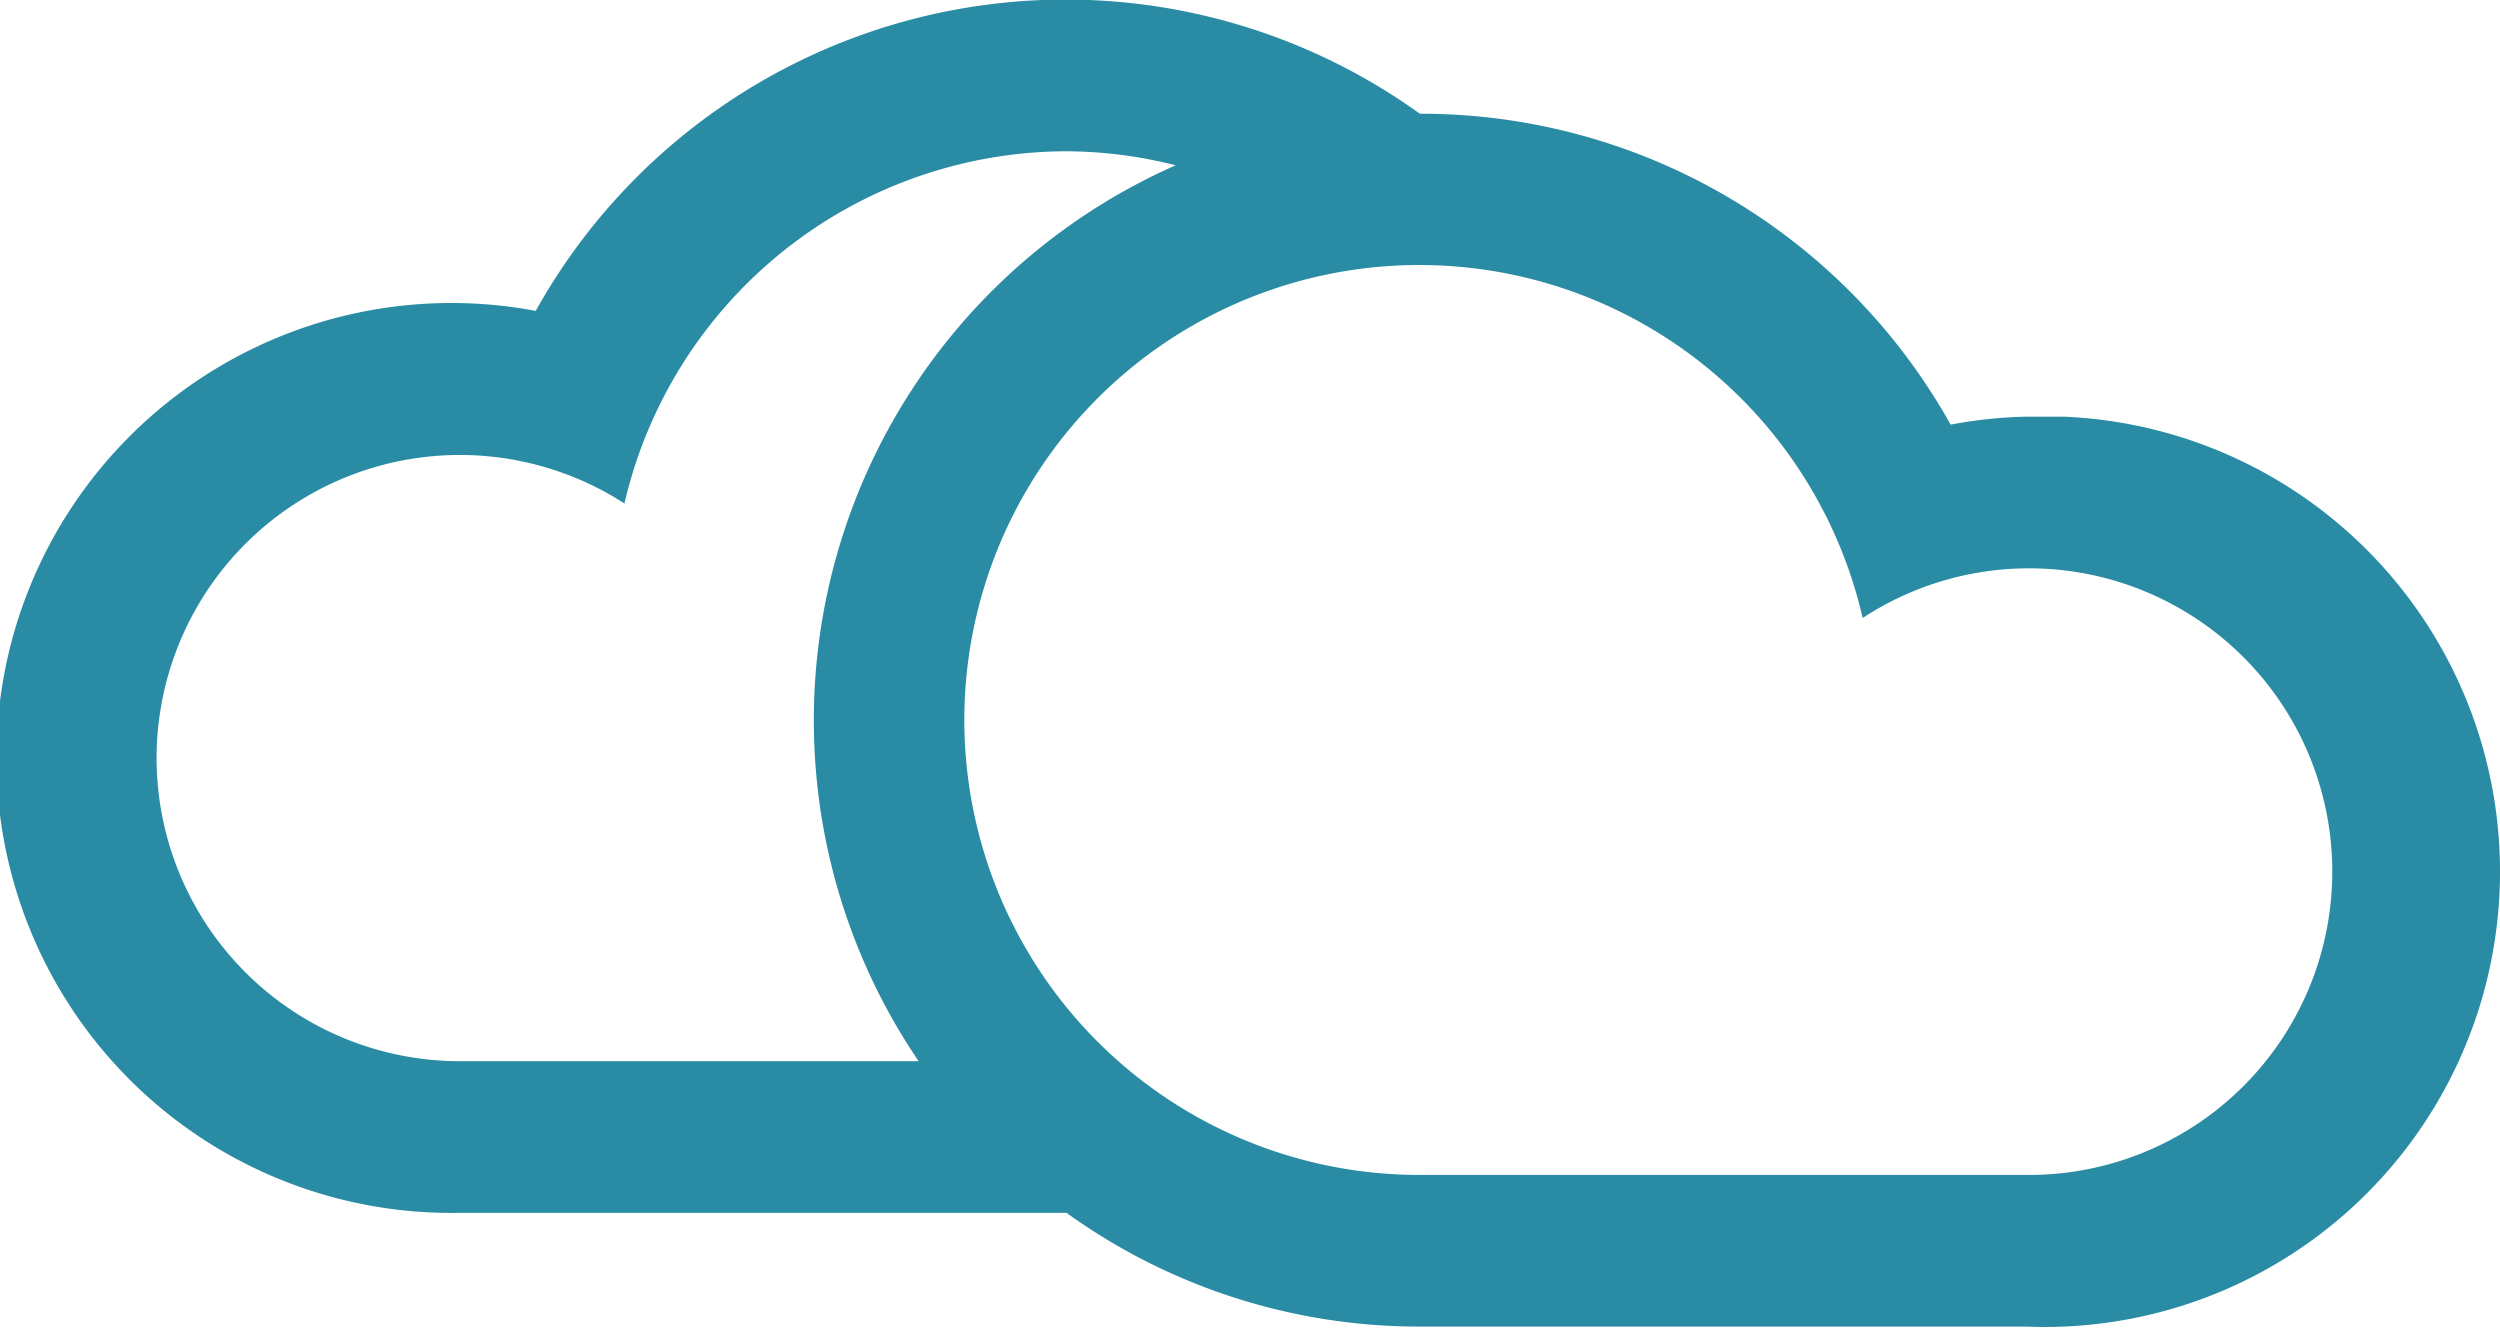 <svg id="Layer_1" data-name="Layer 1" xmlns="http://www.w3.org/2000/svg" viewBox="0 0 65.94 35.02"><defs><style>.cls-1{fill:#298ca4;}</style></defs><title>coperto</title><path class="cls-1" d="M53.52,11a12.06,12.06,0,0,0-2,.21,16,16,0,0,0-14-8.2h0A16,16,0,0,0,14.2,8.21,12,12,0,1,0,12.2,32h16a15.91,15.91,0,0,0,9.3,3h16a12,12,0,1,0,1-24h-1ZM4.2,20a8,8,0,0,1,12.34-6.71A12,12,0,0,1,28.2,4a11.87,11.87,0,0,1,2.88.37A16,16,0,0,0,24.3,28H12.2a8,8,0,0,1-8-8h0ZM53.52,31h-16A12,12,0,1,1,49.2,16.31,8,8,0,1,1,53.52,31Z" transform="translate(-0.07 -0.01)"/></svg>
